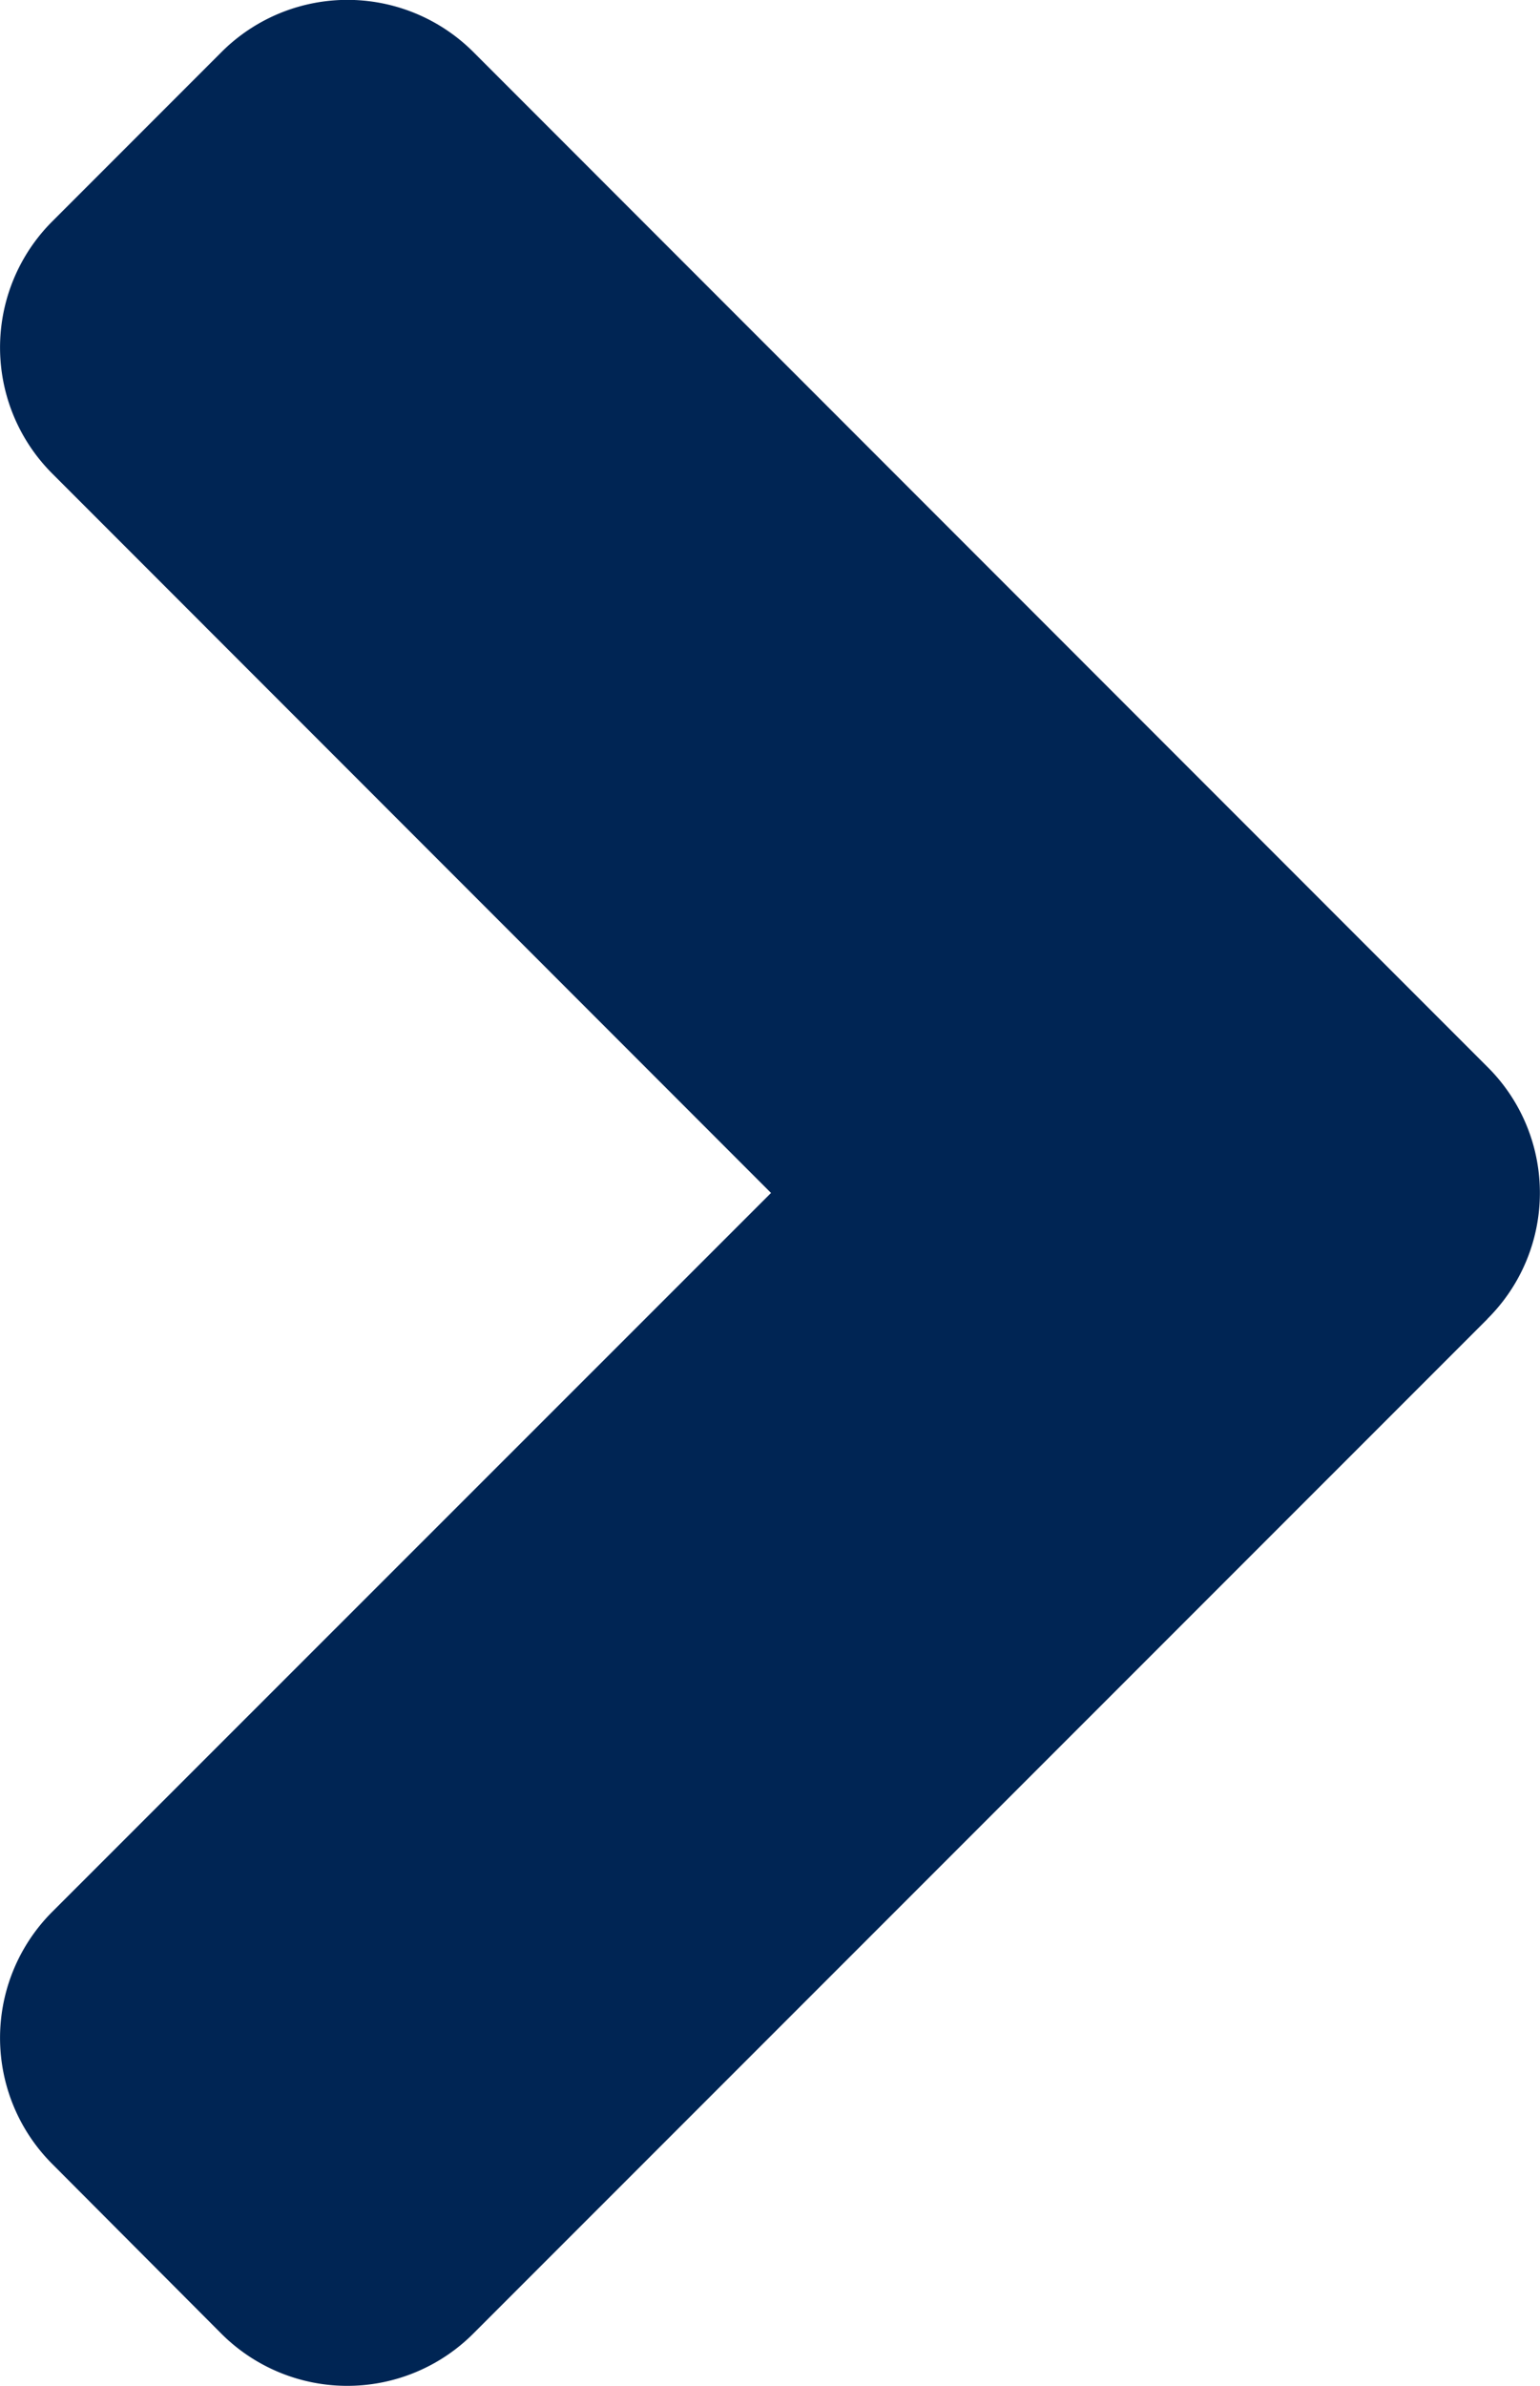 <svg xmlns="http://www.w3.org/2000/svg" width="9.042" height="14" viewBox="0 0 9.042 14"><defs><style>.a{fill:#002554;}</style></defs><path class="a" d="M6.26,8.733.309,2.781a1.046,1.046,0,0,1,0-1.484L1.3.309a1.046,1.046,0,0,1,1.484,0L7,4.527,11.219.309a1.046,1.046,0,0,1,1.484,0l.989.989a1.046,1.046,0,0,1,0,1.484L7.74,8.733a1.041,1.041,0,0,1-1.479,0Z" transform="translate(0 14) rotate(-90)"/></svg>